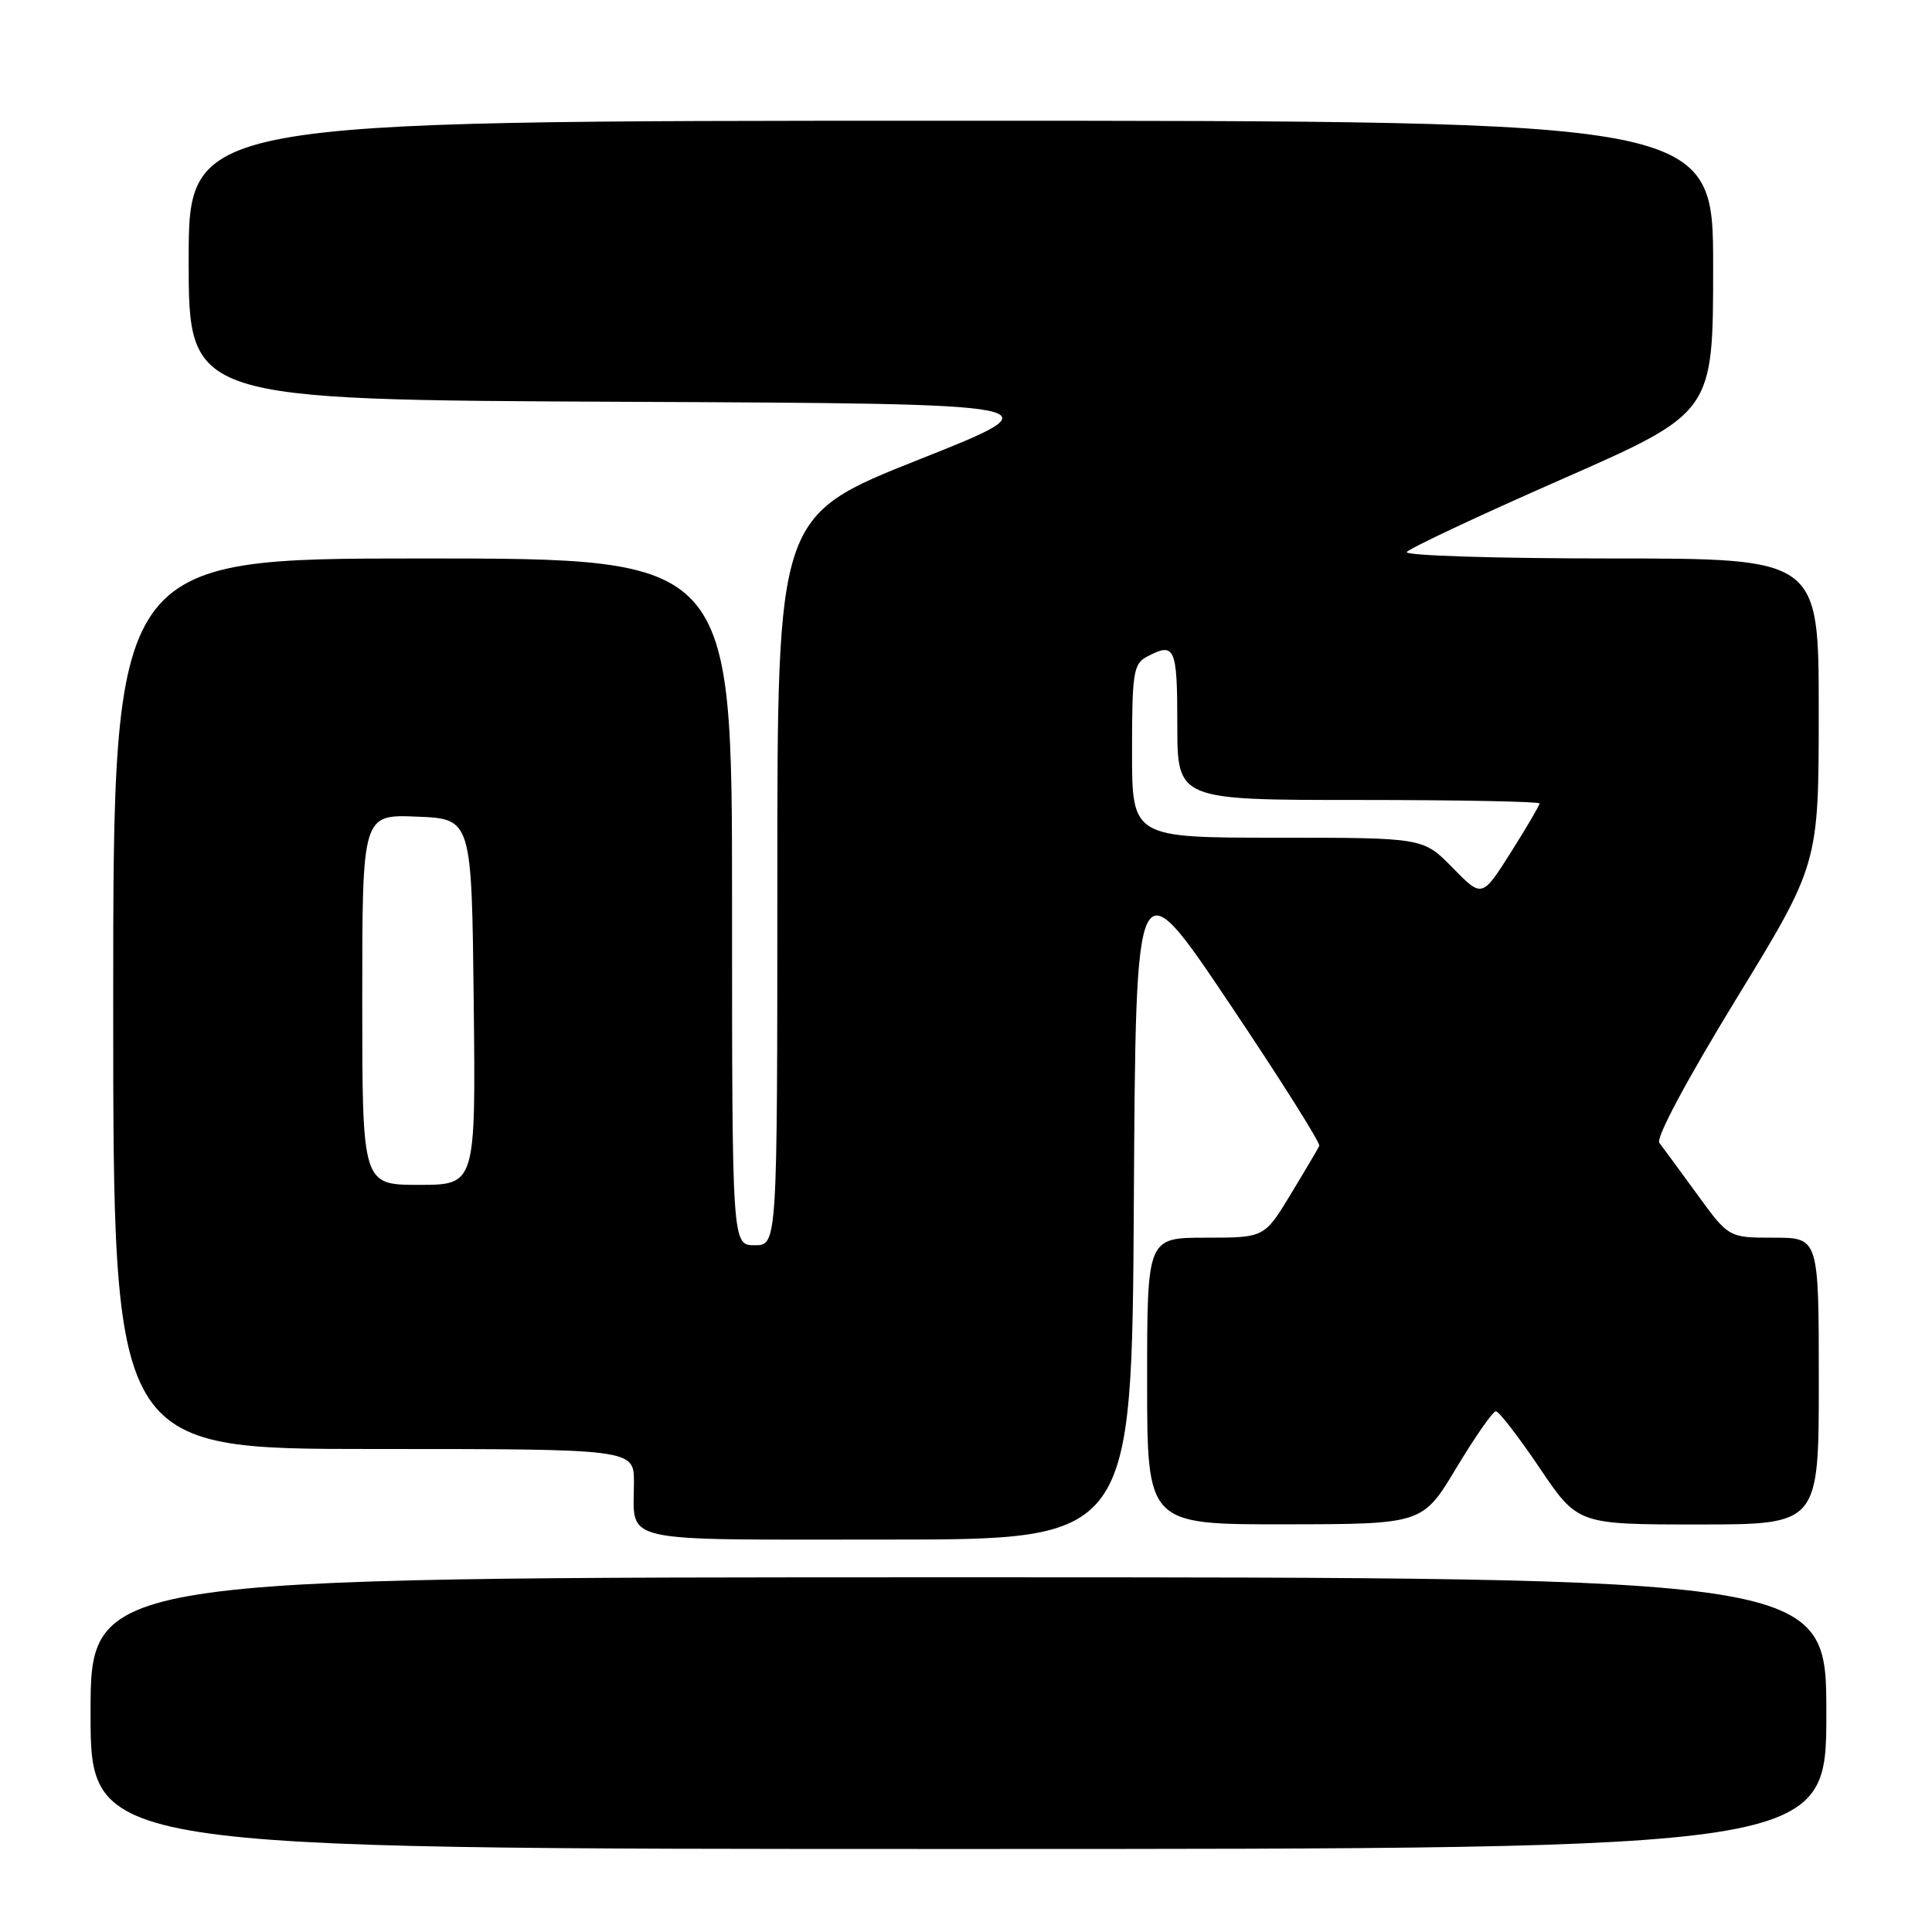 <?xml version="1.0" encoding="UTF-8" standalone="no"?>
<!DOCTYPE svg PUBLIC "-//W3C//DTD SVG 1.1//EN" "http://www.w3.org/Graphics/SVG/1.1/DTD/svg11.dtd" >
<svg xmlns="http://www.w3.org/2000/svg" xmlns:xlink="http://www.w3.org/1999/xlink" version="1.1" viewBox="0 0 256 256">
 <g >
 <path fill="currentColor"
d=" M 242.00 227.00 C 242.00 209.00 242.00 209.00 127.00 209.00 C 12.00 209.00 12.00 209.00 12.00 227.00 C 12.00 245.00 12.00 245.00 127.00 245.00 C 242.00 245.00 242.00 245.00 242.00 227.00 Z  M 150.24 159.25 C 150.50 114.50 150.50 114.50 162.81 132.82 C 169.58 142.90 174.98 151.45 174.81 151.83 C 174.64 152.22 172.93 155.11 171.02 158.26 C 167.53 164.00 167.53 164.00 159.77 164.00 C 152.00 164.00 152.00 164.00 152.00 183.00 C 152.00 202.00 152.00 202.00 170.25 201.98 C 188.50 201.96 188.50 201.96 192.99 194.48 C 195.47 190.37 197.81 187.00 198.21 187.00 C 198.61 187.00 201.22 190.38 204.00 194.50 C 209.06 202.00 209.06 202.00 225.03 202.00 C 241.00 202.00 241.00 202.00 241.00 183.00 C 241.00 164.00 241.00 164.00 235.03 164.00 C 229.06 164.00 229.06 164.00 224.88 158.25 C 222.58 155.09 220.32 152.02 219.87 151.43 C 219.39 150.79 223.48 143.14 230.02 132.43 C 240.99 114.50 240.99 114.50 240.99 94.25 C 241.00 74.00 241.00 74.00 213.44 74.00 C 198.28 74.00 186.12 73.62 186.41 73.15 C 186.70 72.68 195.95 68.33 206.97 63.49 C 227.00 54.68 227.00 54.68 227.00 35.34 C 227.00 16.00 227.00 16.00 126.00 16.00 C 25.00 16.00 25.00 16.00 25.00 34.49 C 25.00 52.98 25.00 52.98 82.70 53.24 C 140.39 53.50 140.39 53.50 121.70 60.92 C 103.00 68.35 103.00 68.35 103.00 116.67 C 103.00 165.00 103.00 165.00 100.00 165.00 C 97.00 165.00 97.00 165.00 97.00 119.50 C 97.00 74.00 97.00 74.00 56.00 74.00 C 15.00 74.00 15.00 74.00 15.00 133.00 C 15.00 192.00 15.00 192.00 49.50 192.00 C 84.00 192.00 84.00 192.00 84.00 196.42 C 84.00 204.60 81.35 204.00 117.60 204.00 C 149.98 204.00 149.98 204.00 150.24 159.25 Z  M 48.00 132.46 C 48.00 107.91 48.00 107.91 55.25 108.21 C 62.50 108.50 62.50 108.50 62.77 132.75 C 63.04 157.00 63.04 157.00 55.52 157.00 C 48.00 157.00 48.00 157.00 48.00 132.46 Z  M 192.49 114.99 C 188.59 111.00 188.59 111.00 169.30 111.00 C 150.00 111.00 150.00 111.00 150.00 99.54 C 150.00 89.22 150.19 87.97 151.93 87.04 C 155.69 85.03 156.00 85.71 156.00 96.00 C 156.00 106.00 156.00 106.00 180.00 106.00 C 193.20 106.00 204.00 106.21 204.00 106.46 C 204.00 106.71 202.29 109.63 200.19 112.95 C 196.38 118.97 196.38 118.97 192.49 114.99 Z "/>
</g>
</svg>